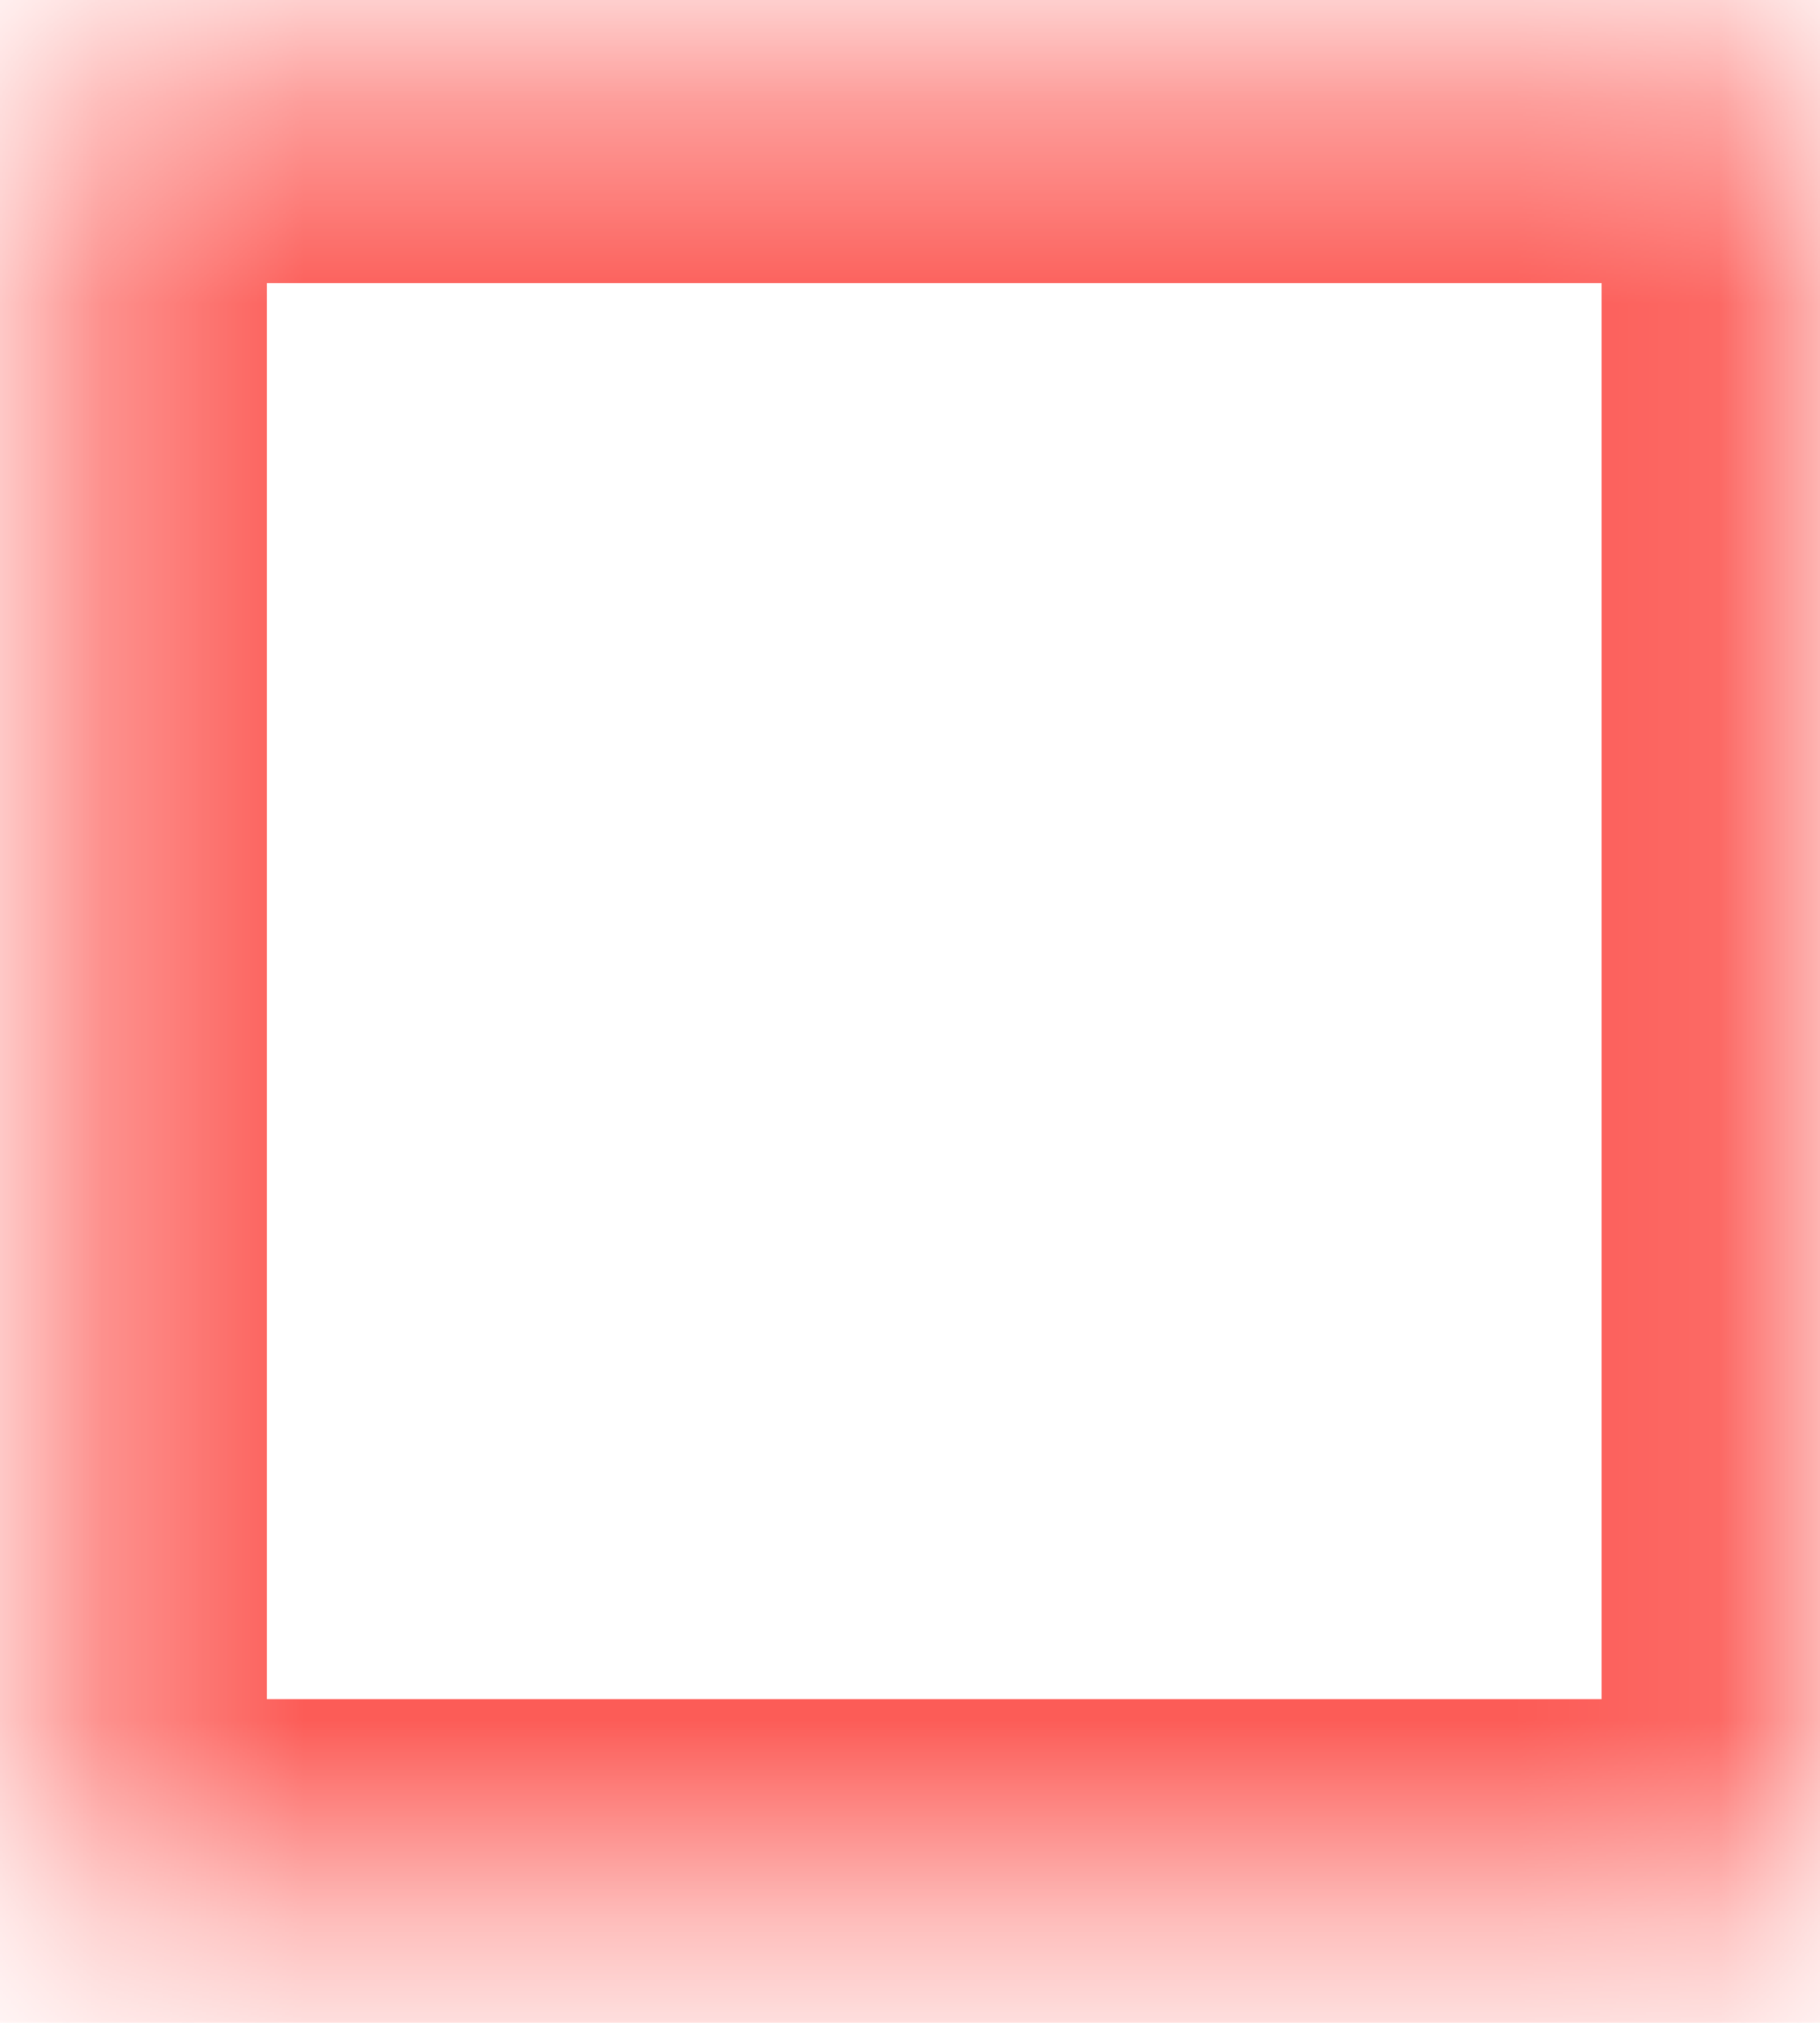 ﻿<?xml version="1.0" encoding="utf-8"?>
<svg version="1.1" xmlns:xlink="http://www.w3.org/1999/xlink" width="9px" height="10px" xmlns="http://www.w3.org/2000/svg">
  <defs>
    <mask fill="white" id="clip414">
      <path d="M 0.32 9.4  C 0.32 9.4  0.32 0.4  0.32 0.4  C 0.32 0.4  8.92 0.4  8.92 0.4  C 8.92 0.4  8.92 9.4  8.92 9.4  C 8.92 9.4  0.32 9.4  0.32 9.4  Z " fill-rule="evenodd" />
    </mask>
  </defs>
  <g transform="matrix(1 0 0 1 -752 -7957 )">
    <path d="M 0.32 9.4  C 0.32 9.4  0.32 0.4  0.32 0.4  C 0.32 0.4  8.92 0.4  8.92 0.4  C 8.92 0.4  8.92 9.4  8.92 9.4  C 8.92 9.4  0.32 9.4  0.32 9.4  Z " fill-rule="nonzero" fill="#ffffff" stroke="none" fill-opacity="0" transform="matrix(1 0 0 1 752 7957 )" />
    <path d="M 0.32 9.4  C 0.32 9.4  0.32 0.4  0.32 0.4  C 0.32 0.4  8.92 0.4  8.92 0.4  C 8.92 0.4  8.92 9.4  8.92 9.4  C 8.92 9.4  0.32 9.4  0.32 9.4  Z " stroke-width="2" stroke="#fc5c57" fill="none" transform="matrix(1 0 0 1 752 7957 )" mask="url(#clip414)" />
  </g>
</svg>